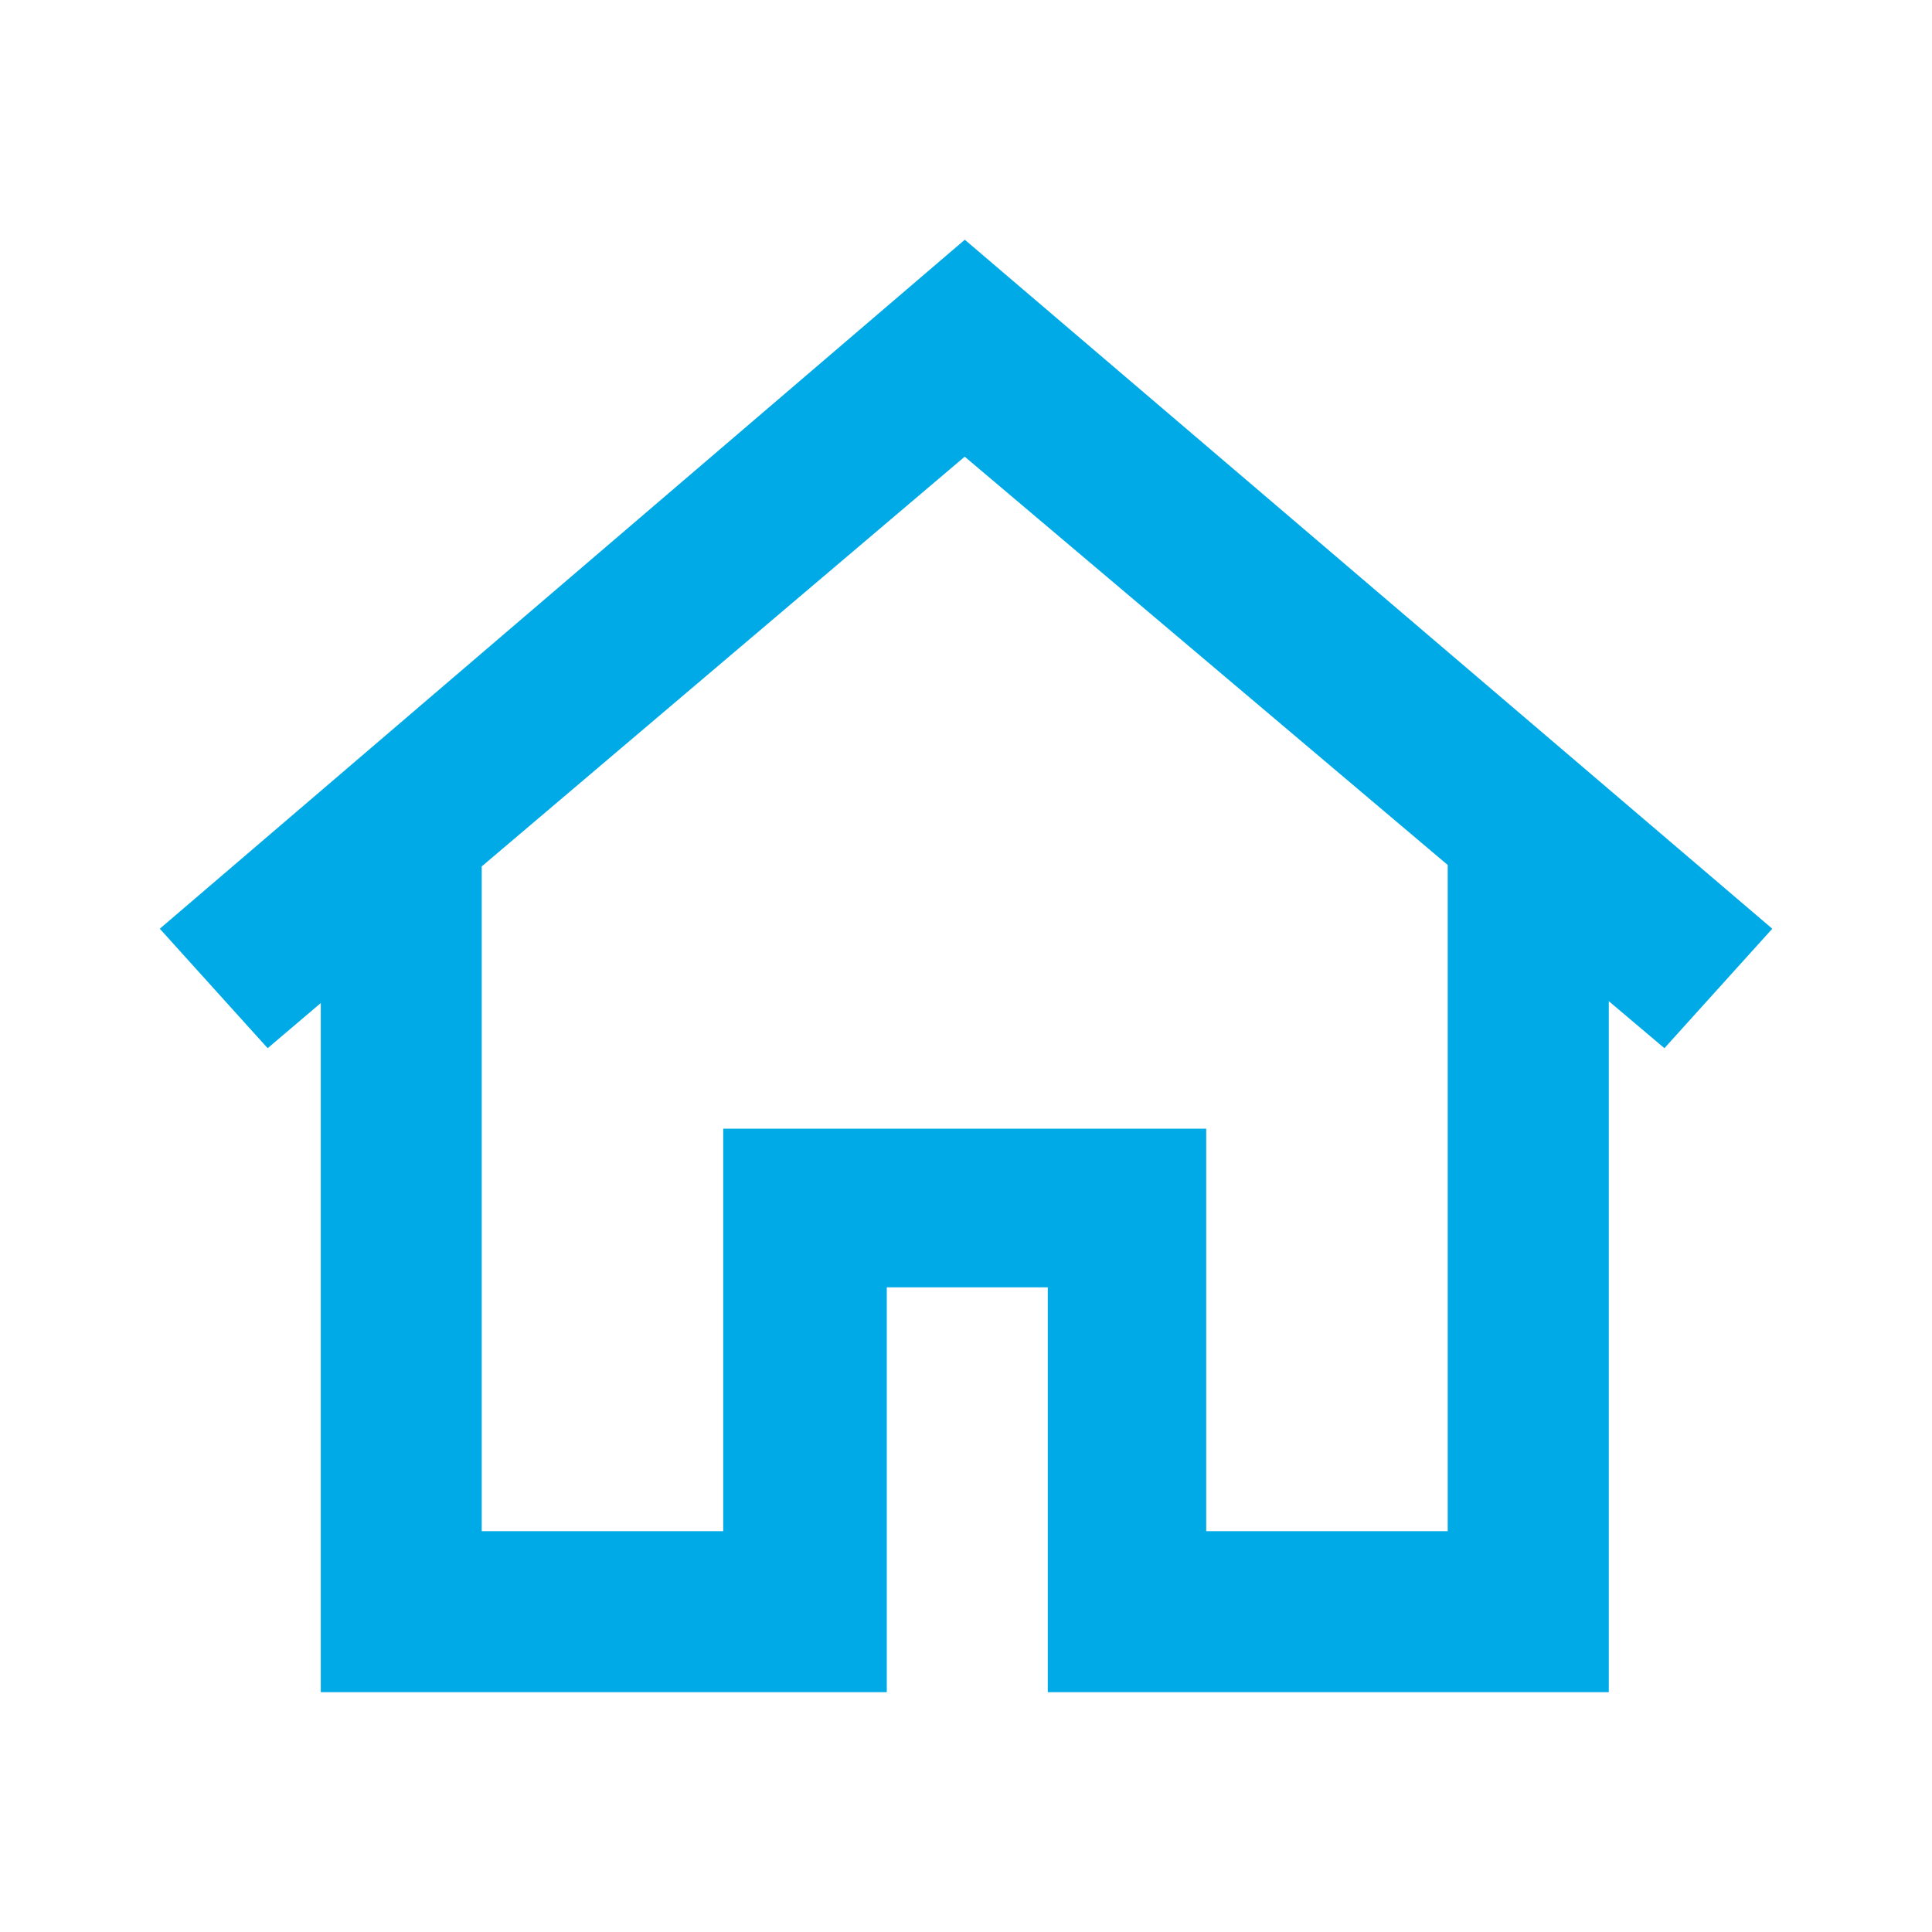 <?xml version="1.0" standalone="no"?><!DOCTYPE svg PUBLIC "-//W3C//DTD SVG 1.1//EN" "http://www.w3.org/Graphics/SVG/1.1/DTD/svg11.dtd"><svg t="1630759754817" class="icon" viewBox="0 0 1024 1024" version="1.1" xmlns="http://www.w3.org/2000/svg" p-id="2607" xmlns:xlink="http://www.w3.org/1999/xlink" width="200" height="200"><defs><style type="text/css"></style></defs><path d="M939.349 492.245l-427.989-365.184-426.667 365.184 57.173 63.317 28.16-23.936 0 365.269 299.989 0 0-214.571 85.333 0 0 214.571 297.344 0 0-366.251 29.483 24.917 57.173-63.317zM767.317 811.563l-128 0 0-213.333-256 0 0 213.333-128 0 0-352.341 256-217.173 256 216.405 0 353.109z" p-id="2608" fill="#00AAE7"></path></svg>